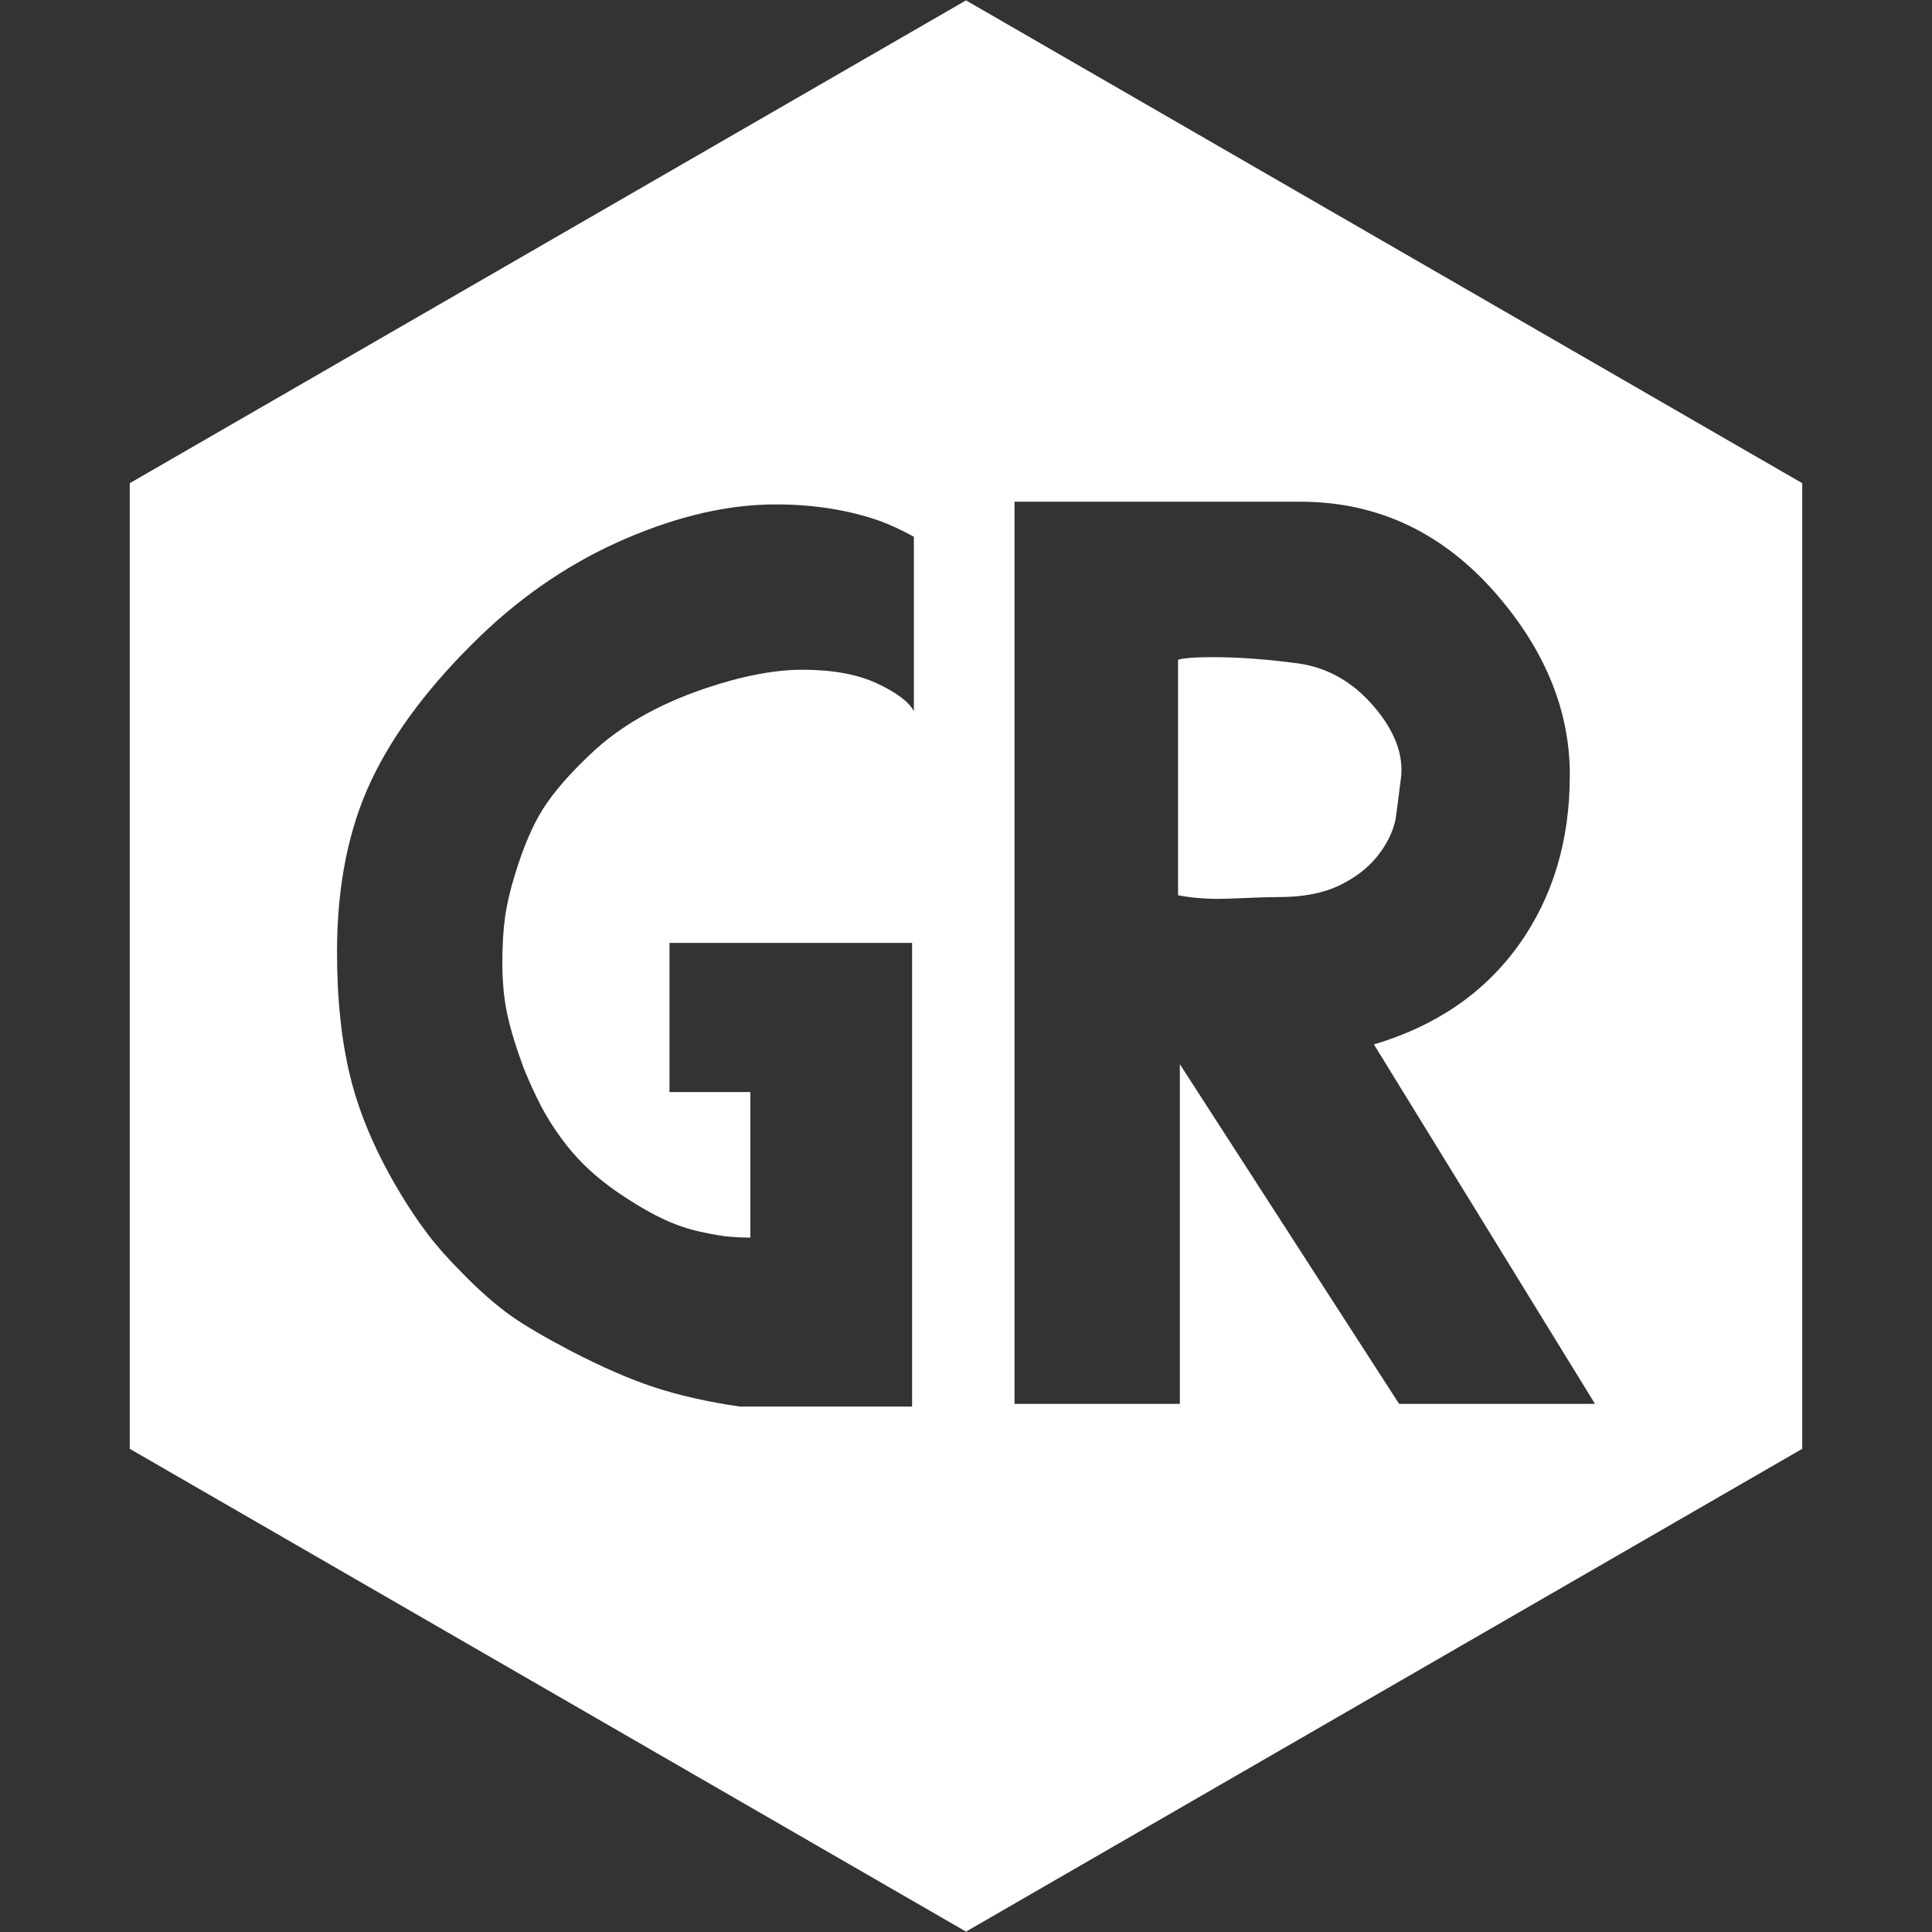 <?xml version="1.0" encoding="UTF-8"?>
<!DOCTYPE svg PUBLIC "-//W3C//DTD SVG 1.1//EN" "http://www.w3.org/Graphics/SVG/1.1/DTD/svg11.dtd">
<svg version="1.1" xmlns="http://www.w3.org/2000/svg" xmlns:xlink="http://www.w3.org/1999/xlink" x="0" y="0" width="700" height="700" viewBox="0, 0, 700, 700">
  <rect x="0" y="0" width="700" height="700" fill="#333333" stroke="none"/>
  <g id="Layer_1">
    <path d="M350,0.14 L652.988,175.07 L652.988,524.93 L350,699.86 L47.012,524.93 L47.012,175.07 L350,0.14 z M280.981,182.757 Q255.587,182.757 226.775,195.128 Q197.963,207.499 174.197,230.289 Q146.85,256.659 134.479,282.867 Q122.107,309.074 122.107,344.886 Q122.107,371.257 127.153,391.116 Q132.2,410.975 144.896,432.136 Q149.78,440.275 154.826,446.949 Q159.872,453.624 167.035,460.786 Q176.801,470.878 185.592,477.064 Q193.08,482.273 206.753,489.435 Q223.682,498.225 237.03,502.62 Q250.378,507.016 267.958,509.62 L330.466,509.62 L330.466,341.63 L242.565,341.63 L242.565,395.674 L271.865,395.674 L271.865,448.415 Q268.284,448.415 264.377,448.089 Q260.471,447.763 253.797,446.298 Q247.123,444.833 240.774,441.903 Q234.426,438.973 226.938,434.09 Q217.822,428.23 211.311,421.719 Q207.079,417.486 203.497,412.603 Q198.94,406.417 195.847,400.394 Q192.754,394.371 189.824,387.209 Q185.592,375.814 183.801,367.513 Q182.01,359.211 182.01,348.793 Q182.01,339.352 182.987,332.352 Q183.964,325.352 186.568,316.888 Q191.126,301.912 196.823,292.959 Q202.521,284.006 213.915,273.263 Q229.542,258.287 255.262,249.497 Q275.446,242.66 290.748,242.66 Q307.026,242.66 317.607,247.543 Q328.187,252.427 331.117,257.636 L331.117,194.477 Q323.955,190.57 318.421,188.617 Q301.491,182.757 280.981,182.757 z M471.109,181.78 L367.58,181.78 L367.58,508.643 L427.484,508.643 L427.484,385.581 L506.92,508.643 L577.893,508.643 L497.805,378.419 Q531.663,368.327 550.22,342.444 Q568.777,316.562 568.777,280.751 Q568.777,246.567 543.058,216.289 Q513.757,181.78 471.109,181.78 z M439.529,238.102 Q453.528,238.102 470.458,240.381 Q486.41,242.66 497.805,256.008 Q509.199,269.356 507.572,282.053 Q505.944,295.075 505.618,297.029 Q503.99,304.191 498.781,310.539 Q493.572,316.888 484.945,320.957 Q476.318,325.027 463.295,325.027 Q458.737,325.027 451.575,325.352 Q444.413,325.678 441.157,325.678 Q433.669,325.678 426.832,324.376 L426.832,239.079 Q429.437,238.102 439.529,238.102 z" fill="#FFFFFF"/>
  </g>
</svg>
